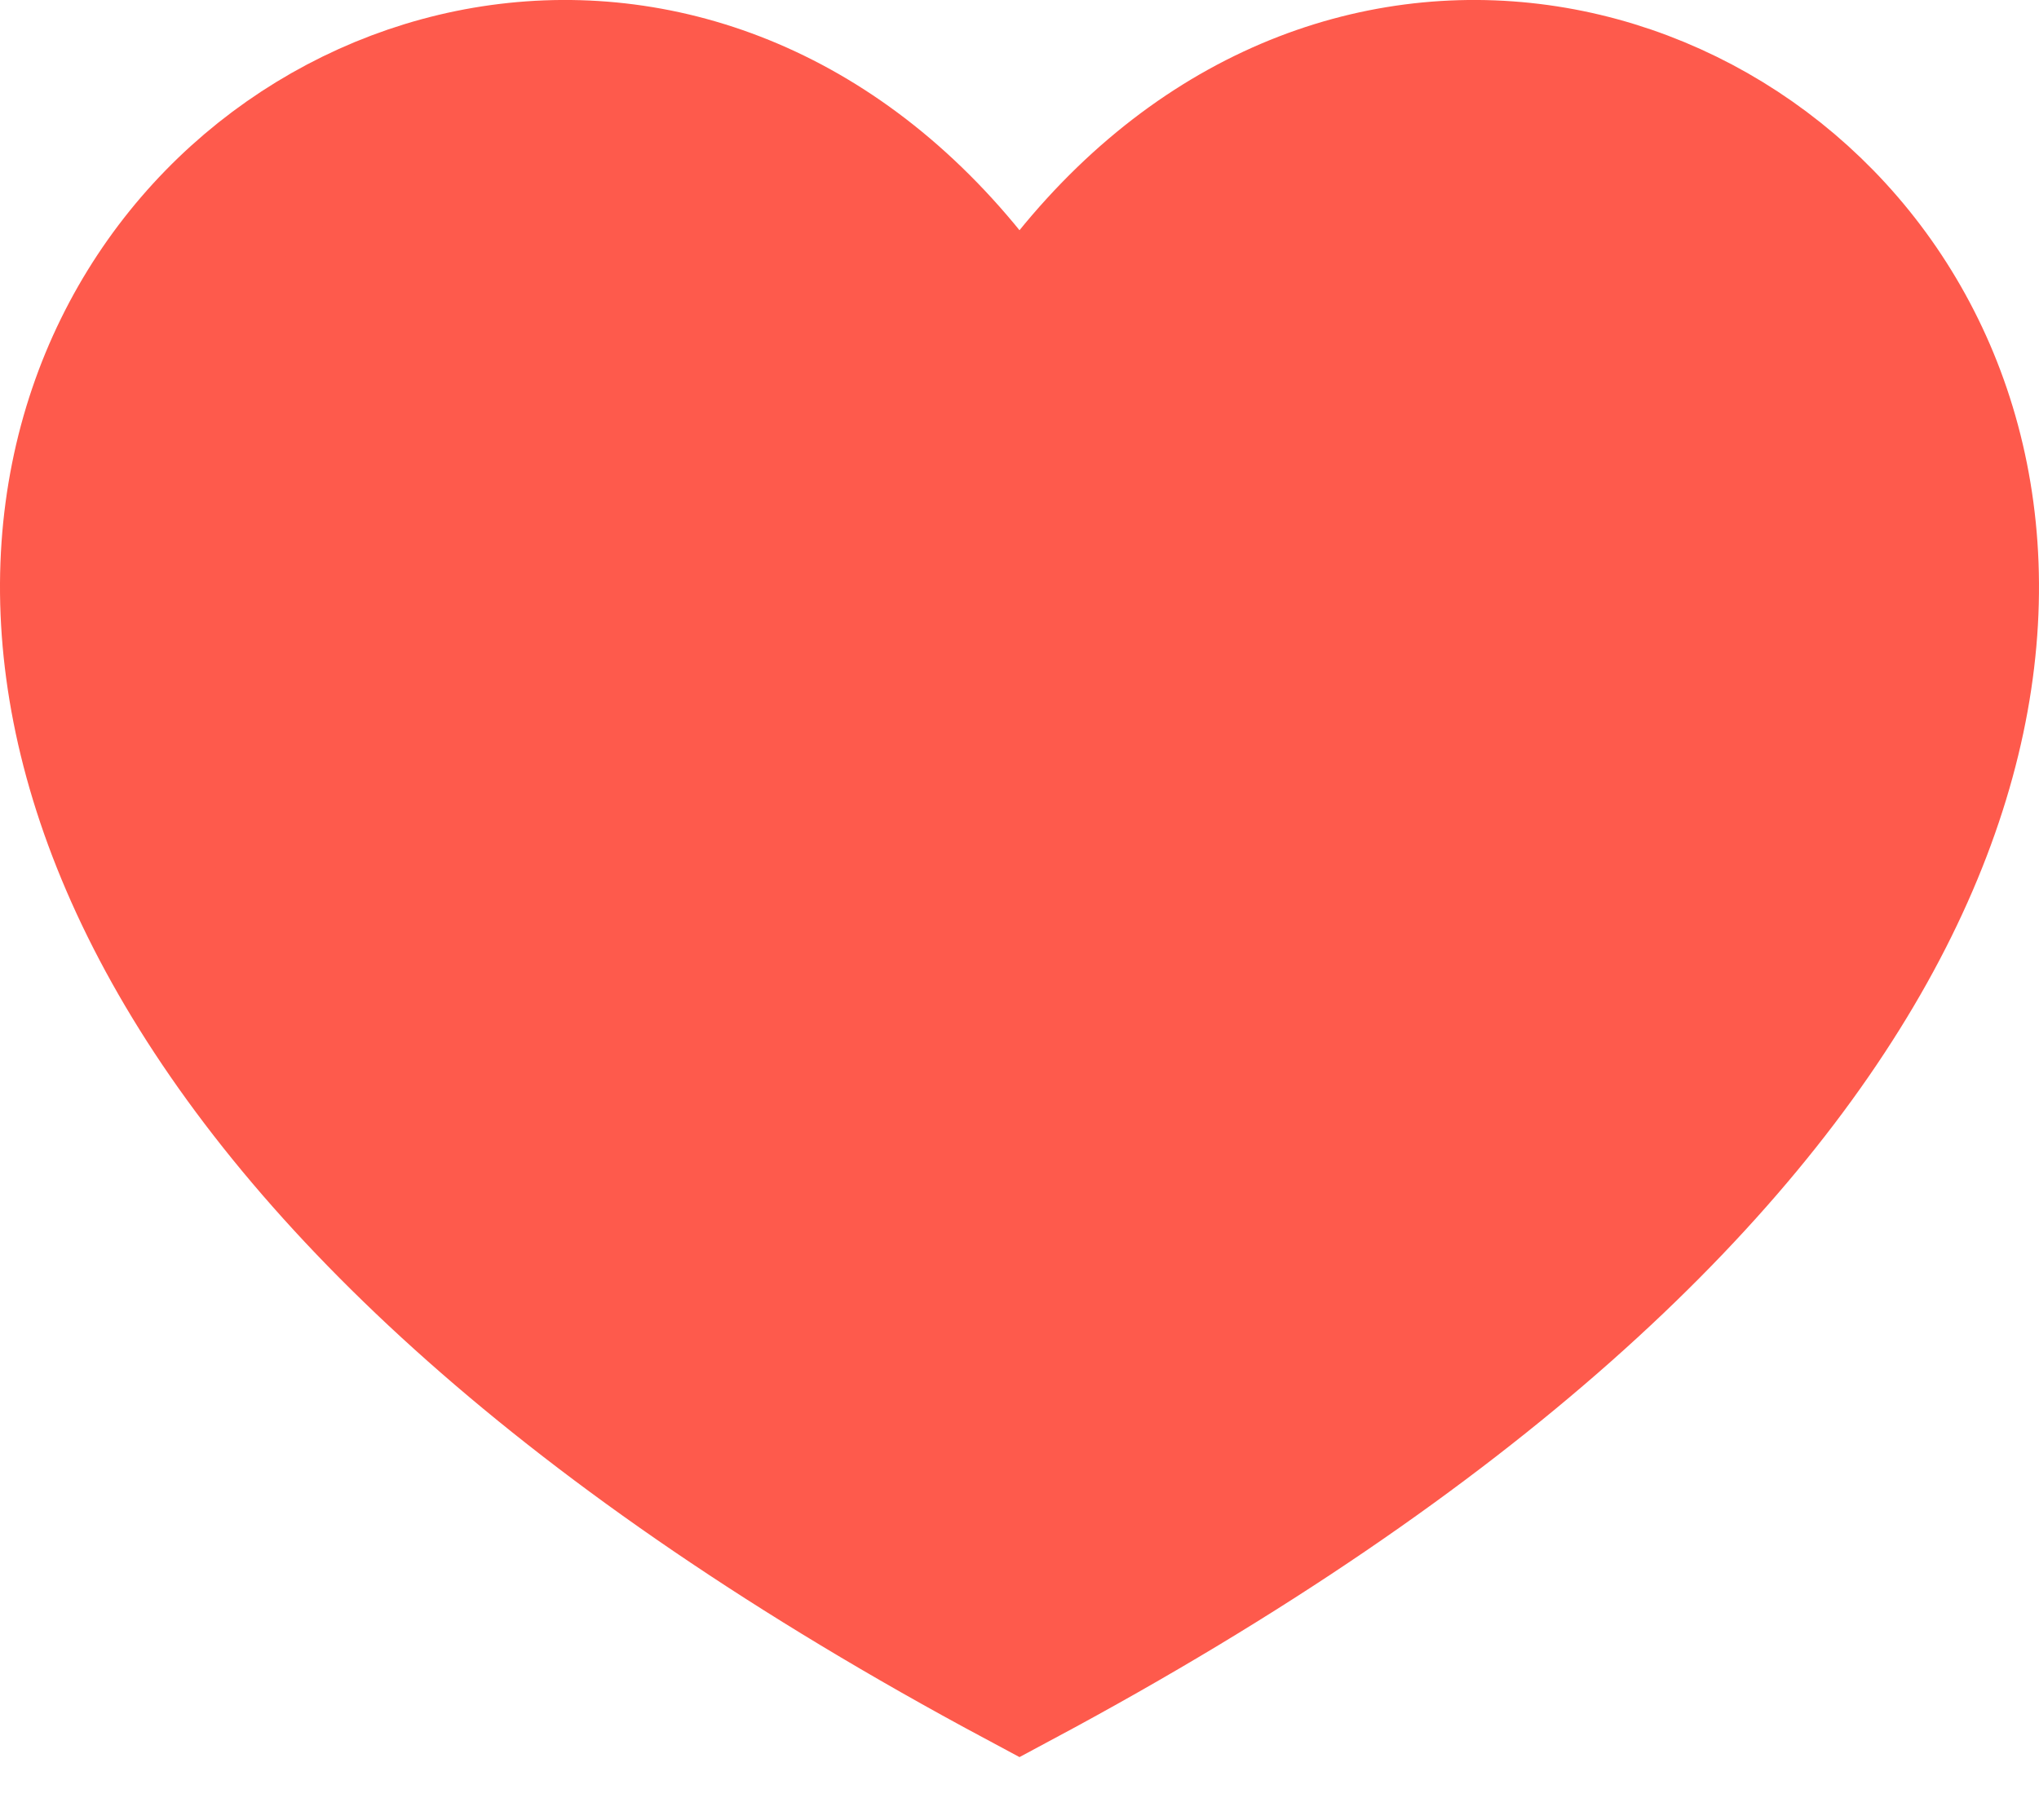 <?xml version="1.0" encoding="UTF-8"?>
<svg width="28px" height="25px" viewBox="0 0 28 25" version="1.1" xmlns="http://www.w3.org/2000/svg" xmlns:xlink="http://www.w3.org/1999/xlink">
    <!-- Generator: Sketch 41 (35326) - http://www.bohemiancoding.com/sketch -->
    <title>点赞－filled copy</title>
    <desc>Created with Sketch.</desc>
    <defs></defs>
    <g id="Page-1" stroke="none" stroke-width="1" fill="none" fill-rule="evenodd" stroke-linecap="round">
        <g id="点赞－filled" transform="translate(-1, -3)" stroke="#FE5A4C" stroke-width="2" fill="#FE5A4C">
            <path d="M14.598,7.283 C14.799,7.564 15.201,7.564 15.402,7.283 C22.684,-2.903 39.893,12.662 15,26 C-9.893,12.662 7.316,-2.903 14.598,7.283 Z" id="Shape"></path>
        </g>
    </g>
</svg>
